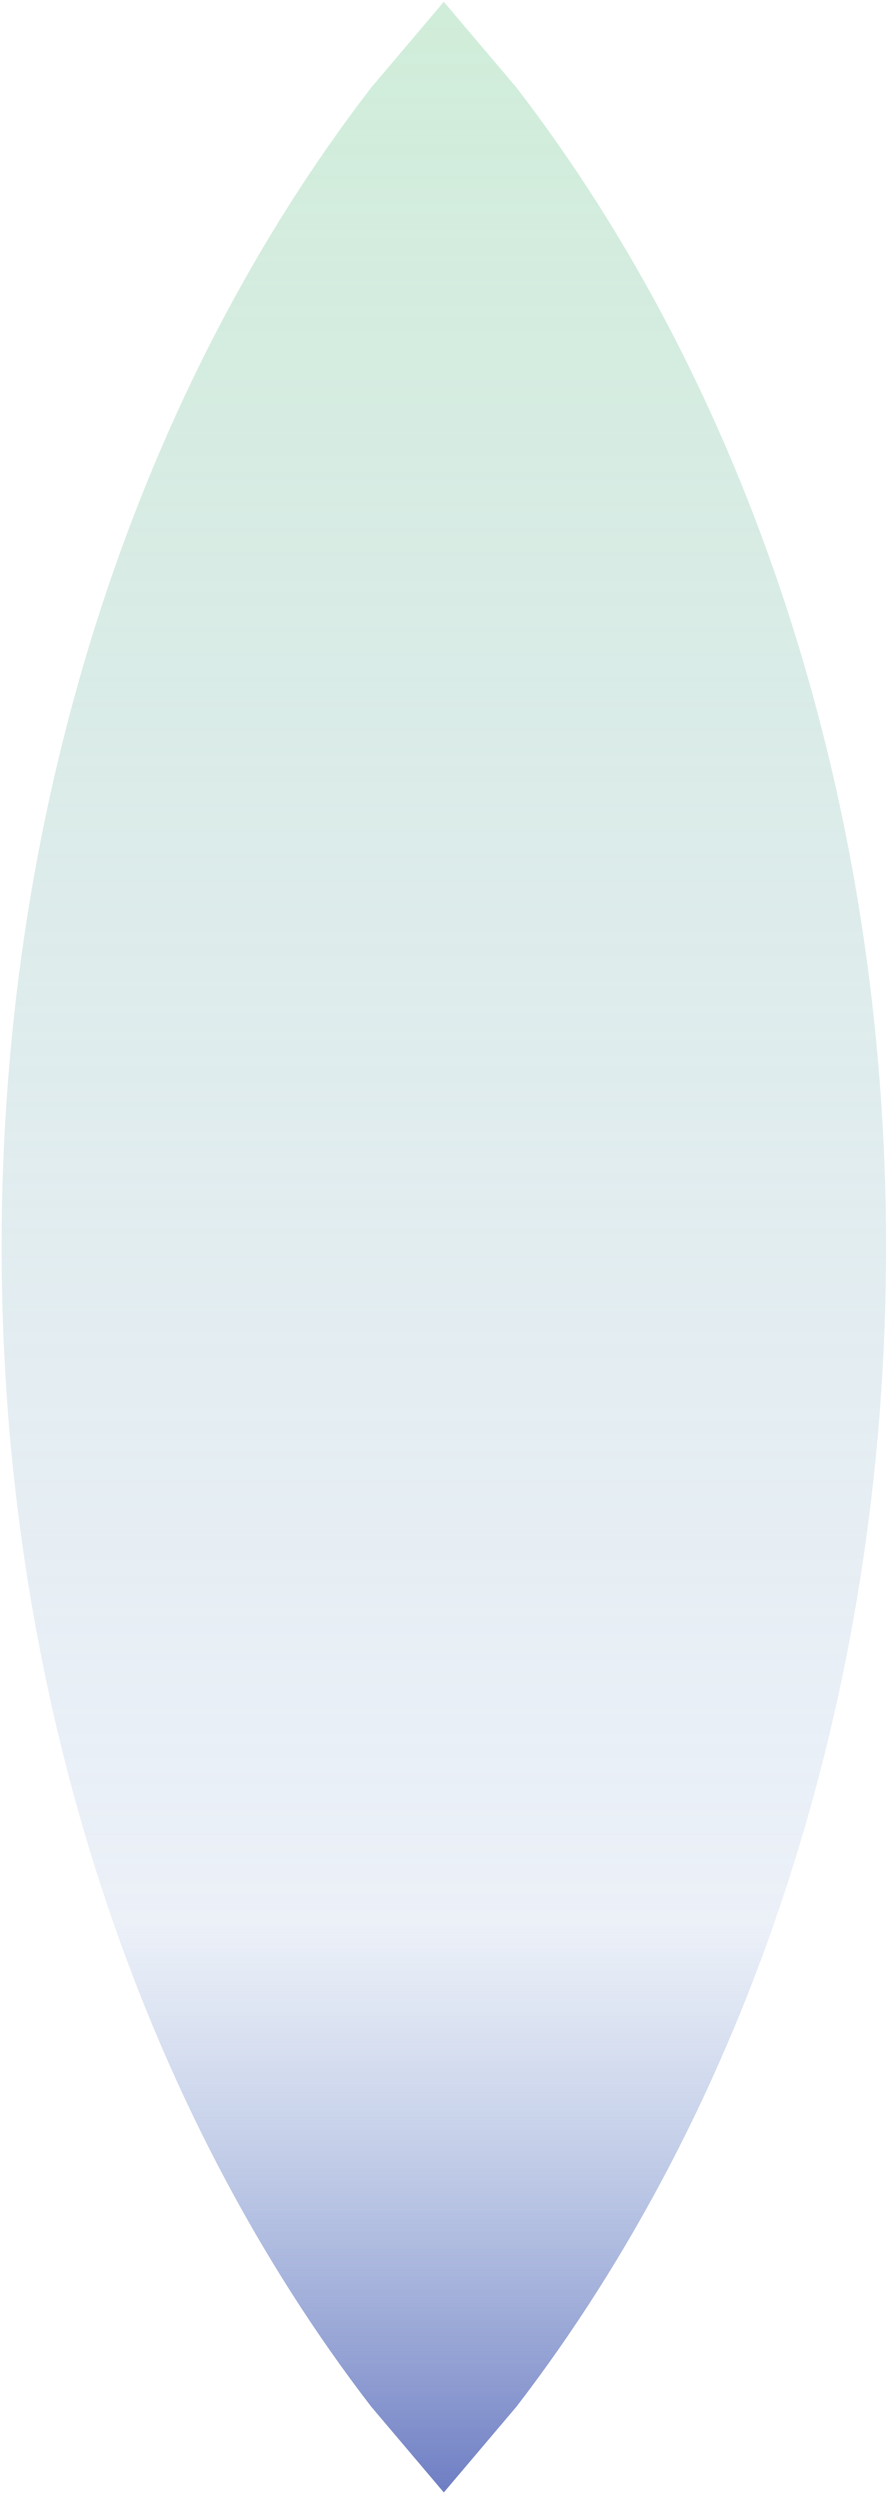 <svg version="1.1" xmlns="http://www.w3.org/2000/svg" xmlns:xlink="http://www.w3.org/1999/xlink" width="244.667px" height="686.0px" class="slides-canvas" viewBox="-1 -1 184 515" preserveAspectRatio="none"> 
 <defs> 
  <linearGradient id="lg_80a1dbb3_RP339fb7dd_6e7dc3_90_1e_402364" x1="0" y1="120" x2="0" y2="633" spreadMethod="reflect" gradientUnits="userSpaceOnUse"> 
   <stop offset="0" stop-color="#A1DBB3" stop-opacity="0.5" /> 
   <stop offset="0.77" stop-color="#9FB7DD" stop-opacity="0.2" /> 
   <stop offset="1" stop-color="#6E7DC3" /> 
  </linearGradient> 
 </defs> 
 <g text-rendering="geometricPrecision" transform="scale(1, 1)"> 
  <g transform="matrix(1, 0, 0, 1, -326, -120)"> 
   <path fill="url(#lg_80a1dbb3_RP339fb7dd_6e7dc3_90_1e_402364)" d="M416.65 119.37L431.65 137.04C478.81 198.17 507.98 282.63 507.98 375.92 507.98 469.21 478.81 553.67 431.65 614.81L416.65 632.48 401.66 614.81C354.5 553.67 325.33 469.21 325.33 375.92 325.33 282.63 354.5 198.17 401.66 137.04z" /> 
  </g> 
 </g> 
</svg>